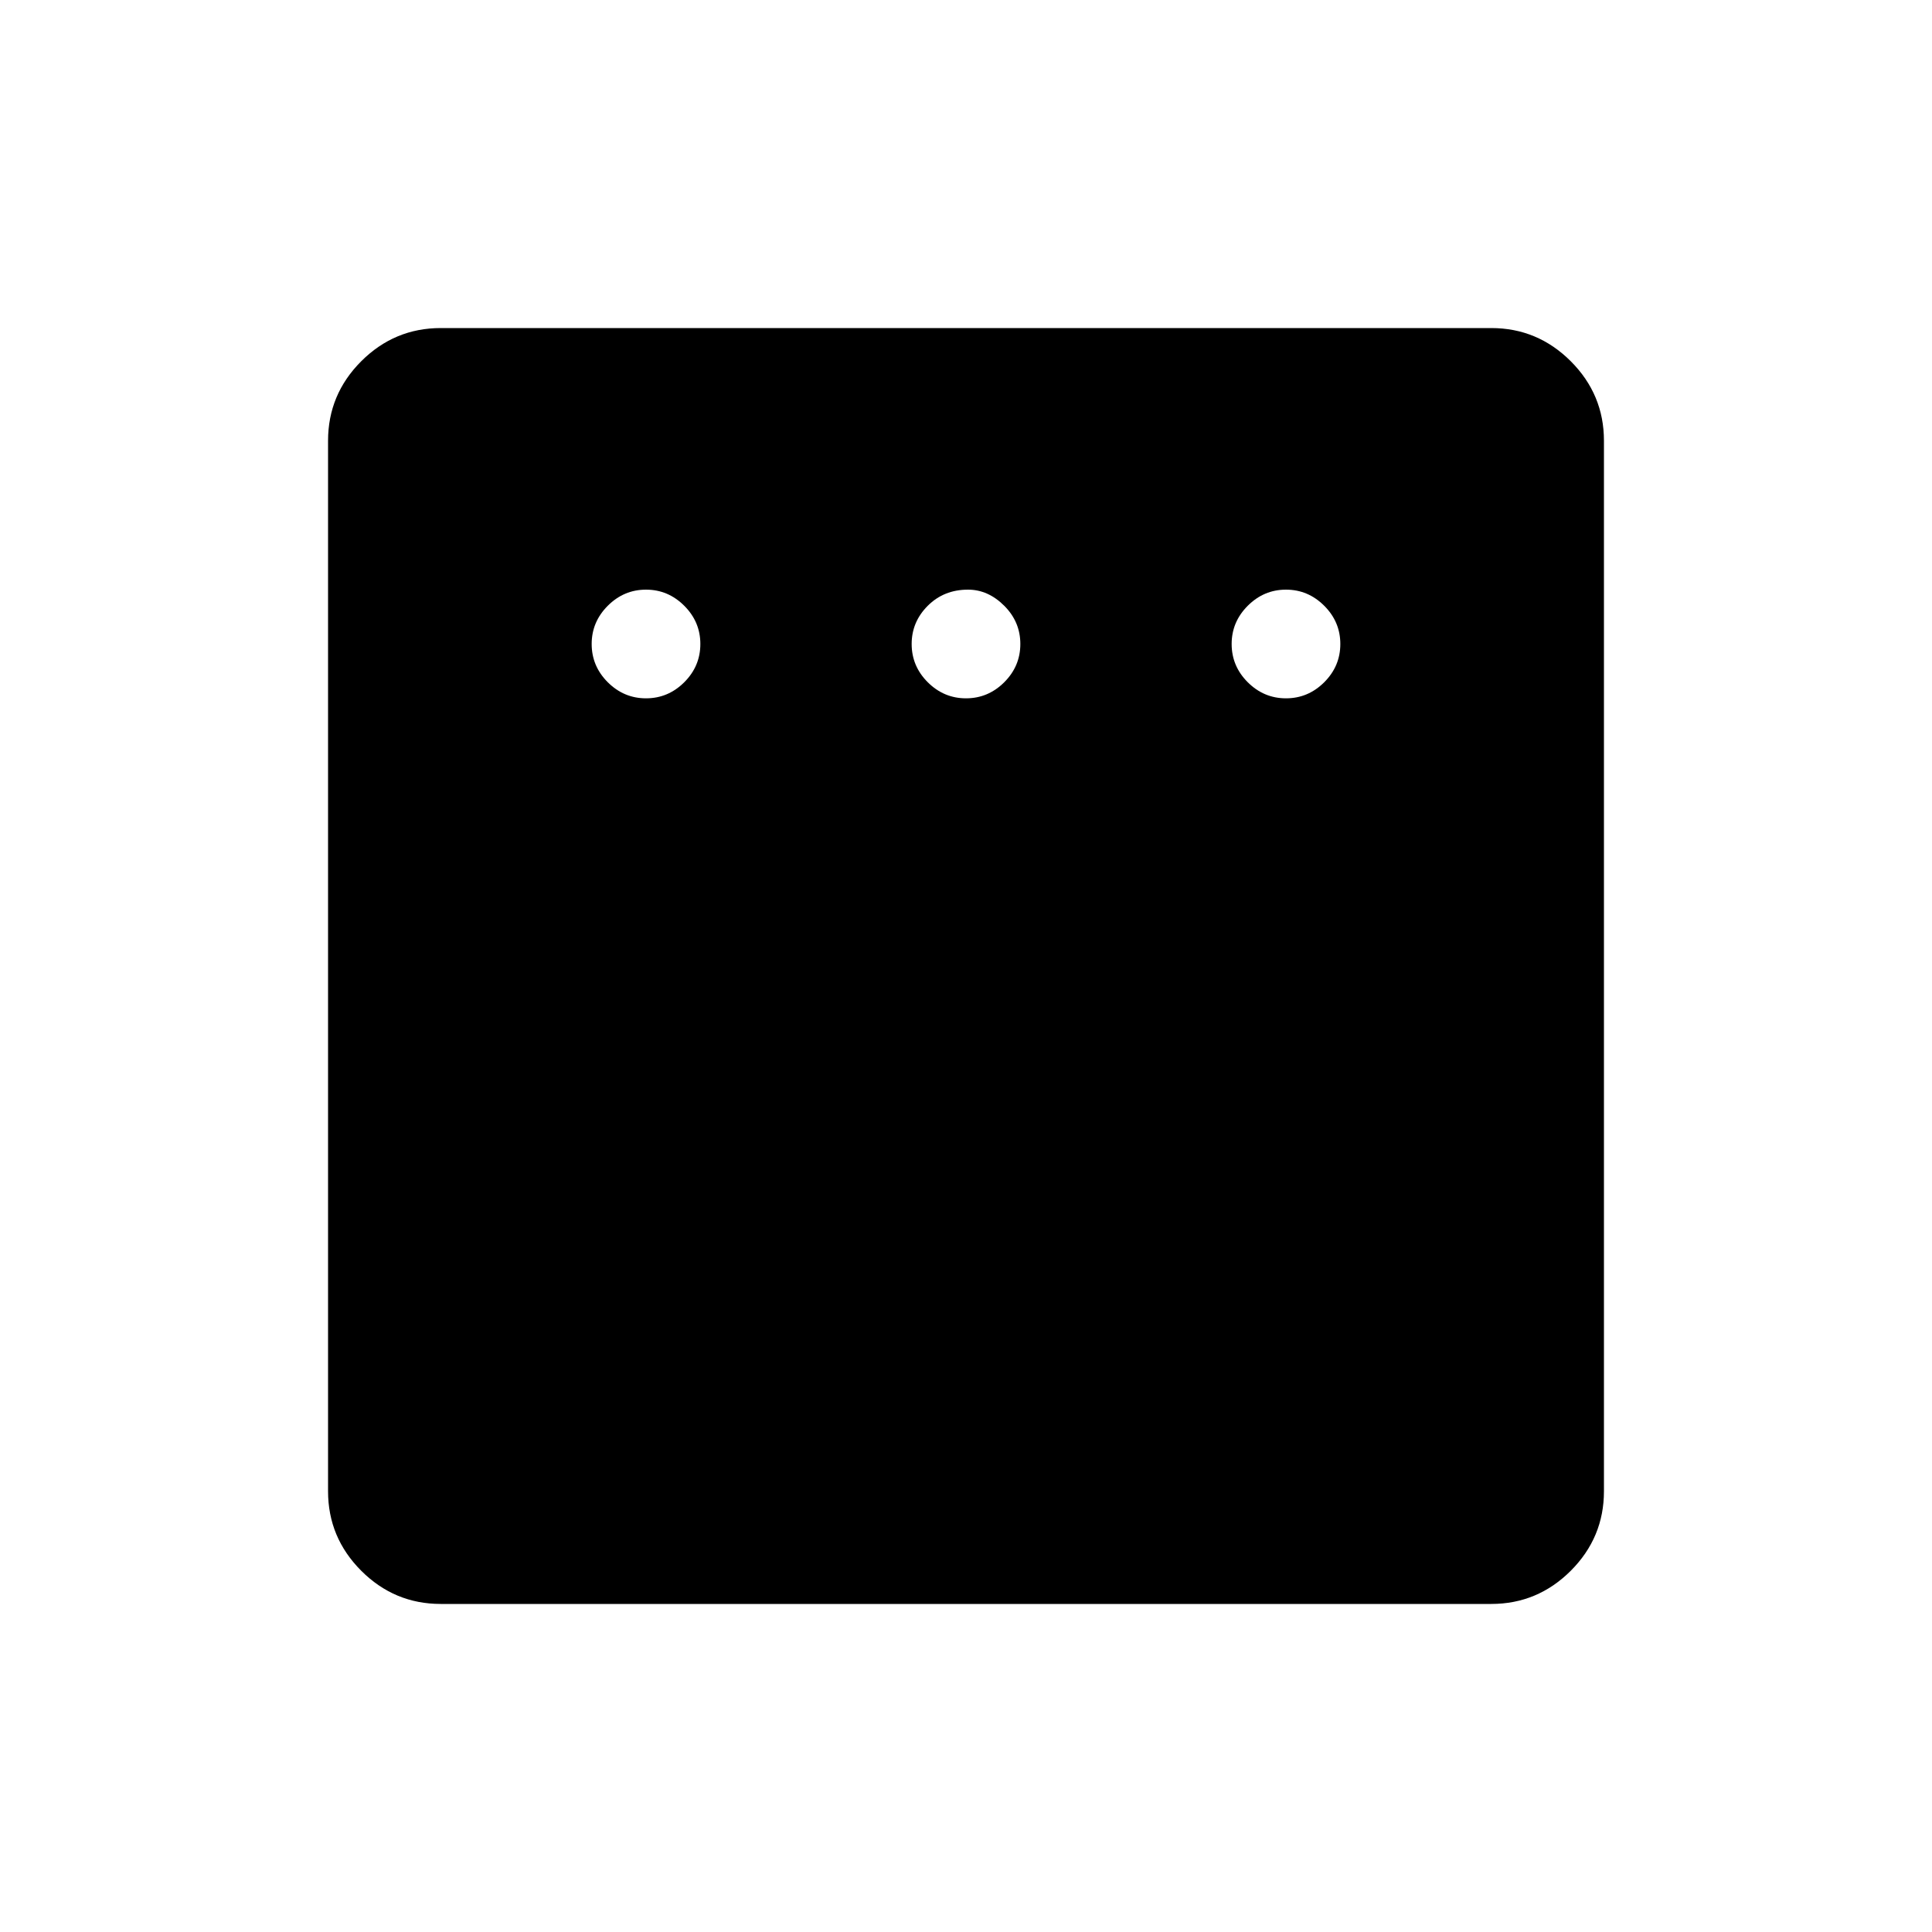 <svg xmlns="http://www.w3.org/2000/svg" height="40" width="40"><path d="M13.375 14.458Q13.833 14.458 14.167 14.125Q14.5 13.792 14.5 13.333Q14.5 12.875 14.167 12.542Q13.833 12.208 13.375 12.208Q12.917 12.208 12.583 12.542Q12.25 12.875 12.25 13.333Q12.25 13.792 12.583 14.125Q12.917 14.458 13.375 14.458ZM20 14.458Q20.458 14.458 20.792 14.125Q21.125 13.792 21.125 13.333Q21.125 12.875 20.792 12.542Q20.458 12.208 20.042 12.208Q19.542 12.208 19.208 12.542Q18.875 12.875 18.875 13.333Q18.875 13.792 19.208 14.125Q19.542 14.458 20 14.458ZM26.625 14.458Q27.083 14.458 27.417 14.125Q27.75 13.792 27.75 13.333Q27.75 12.875 27.417 12.542Q27.083 12.208 26.625 12.208Q26.167 12.208 25.833 12.542Q25.5 12.875 25.5 13.333Q25.5 13.792 25.833 14.125Q26.167 14.458 26.625 14.458ZM9.125 33.208Q8.167 33.208 7.479 32.521Q6.792 31.833 6.792 30.875V9.125Q6.792 8.167 7.479 7.479Q8.167 6.792 9.125 6.792H30.875Q31.833 6.792 32.521 7.479Q33.208 8.167 33.208 9.125V30.875Q33.208 31.833 32.521 32.521Q31.833 33.208 30.875 33.208Z"/></svg>